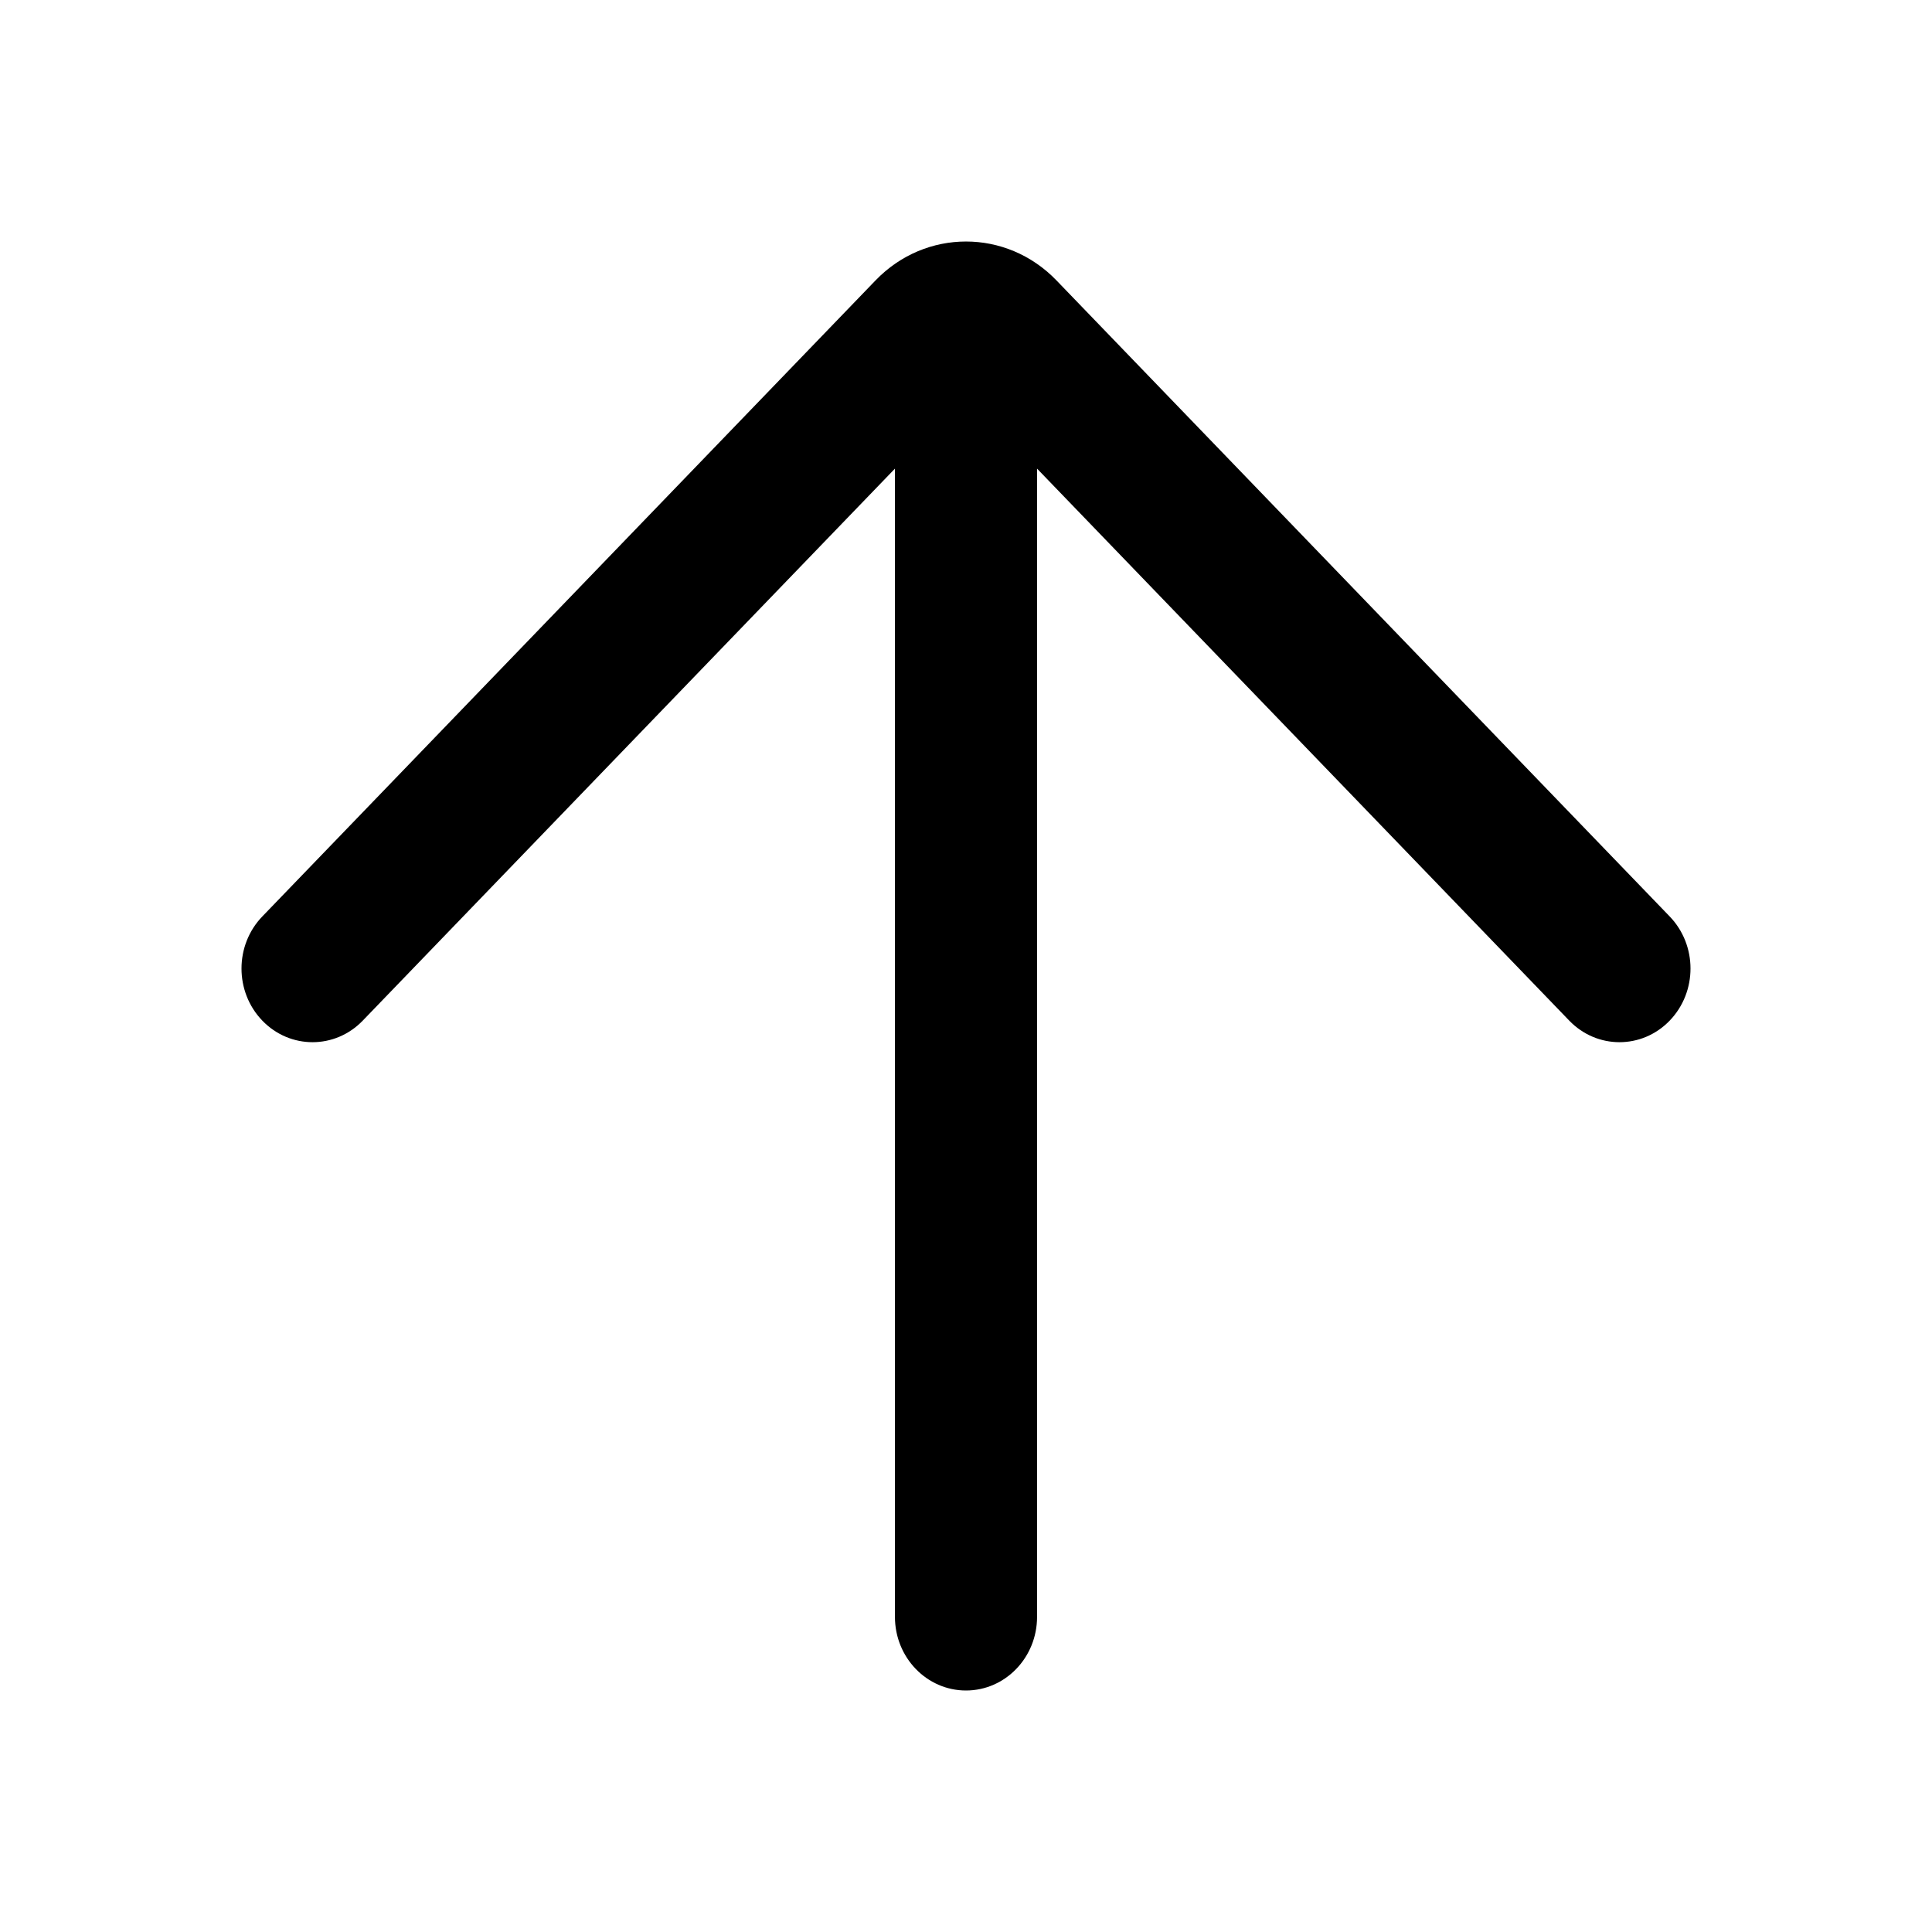<svg width="32" height="32" viewBox="0 0 32 32" fill="none" xmlns="http://www.w3.org/2000/svg">
<path fill-rule="evenodd" clip-rule="evenodd" d="M14.503 4.643C15.33 3.786 16.67 3.786 17.497 4.643L27.655 15.179C28.115 15.656 28.115 16.428 27.655 16.905C27.196 17.381 26.451 17.381 25.992 16.905L17.177 7.762V26.78C17.177 27.454 16.65 28 16 28C15.35 28 14.823 27.454 14.823 26.78V7.762L6.008 16.905C5.549 17.381 4.804 17.381 4.345 16.905C3.885 16.428 3.885 15.656 4.345 15.179L14.503 4.643Z" fill="currentColor"/>
</svg>
